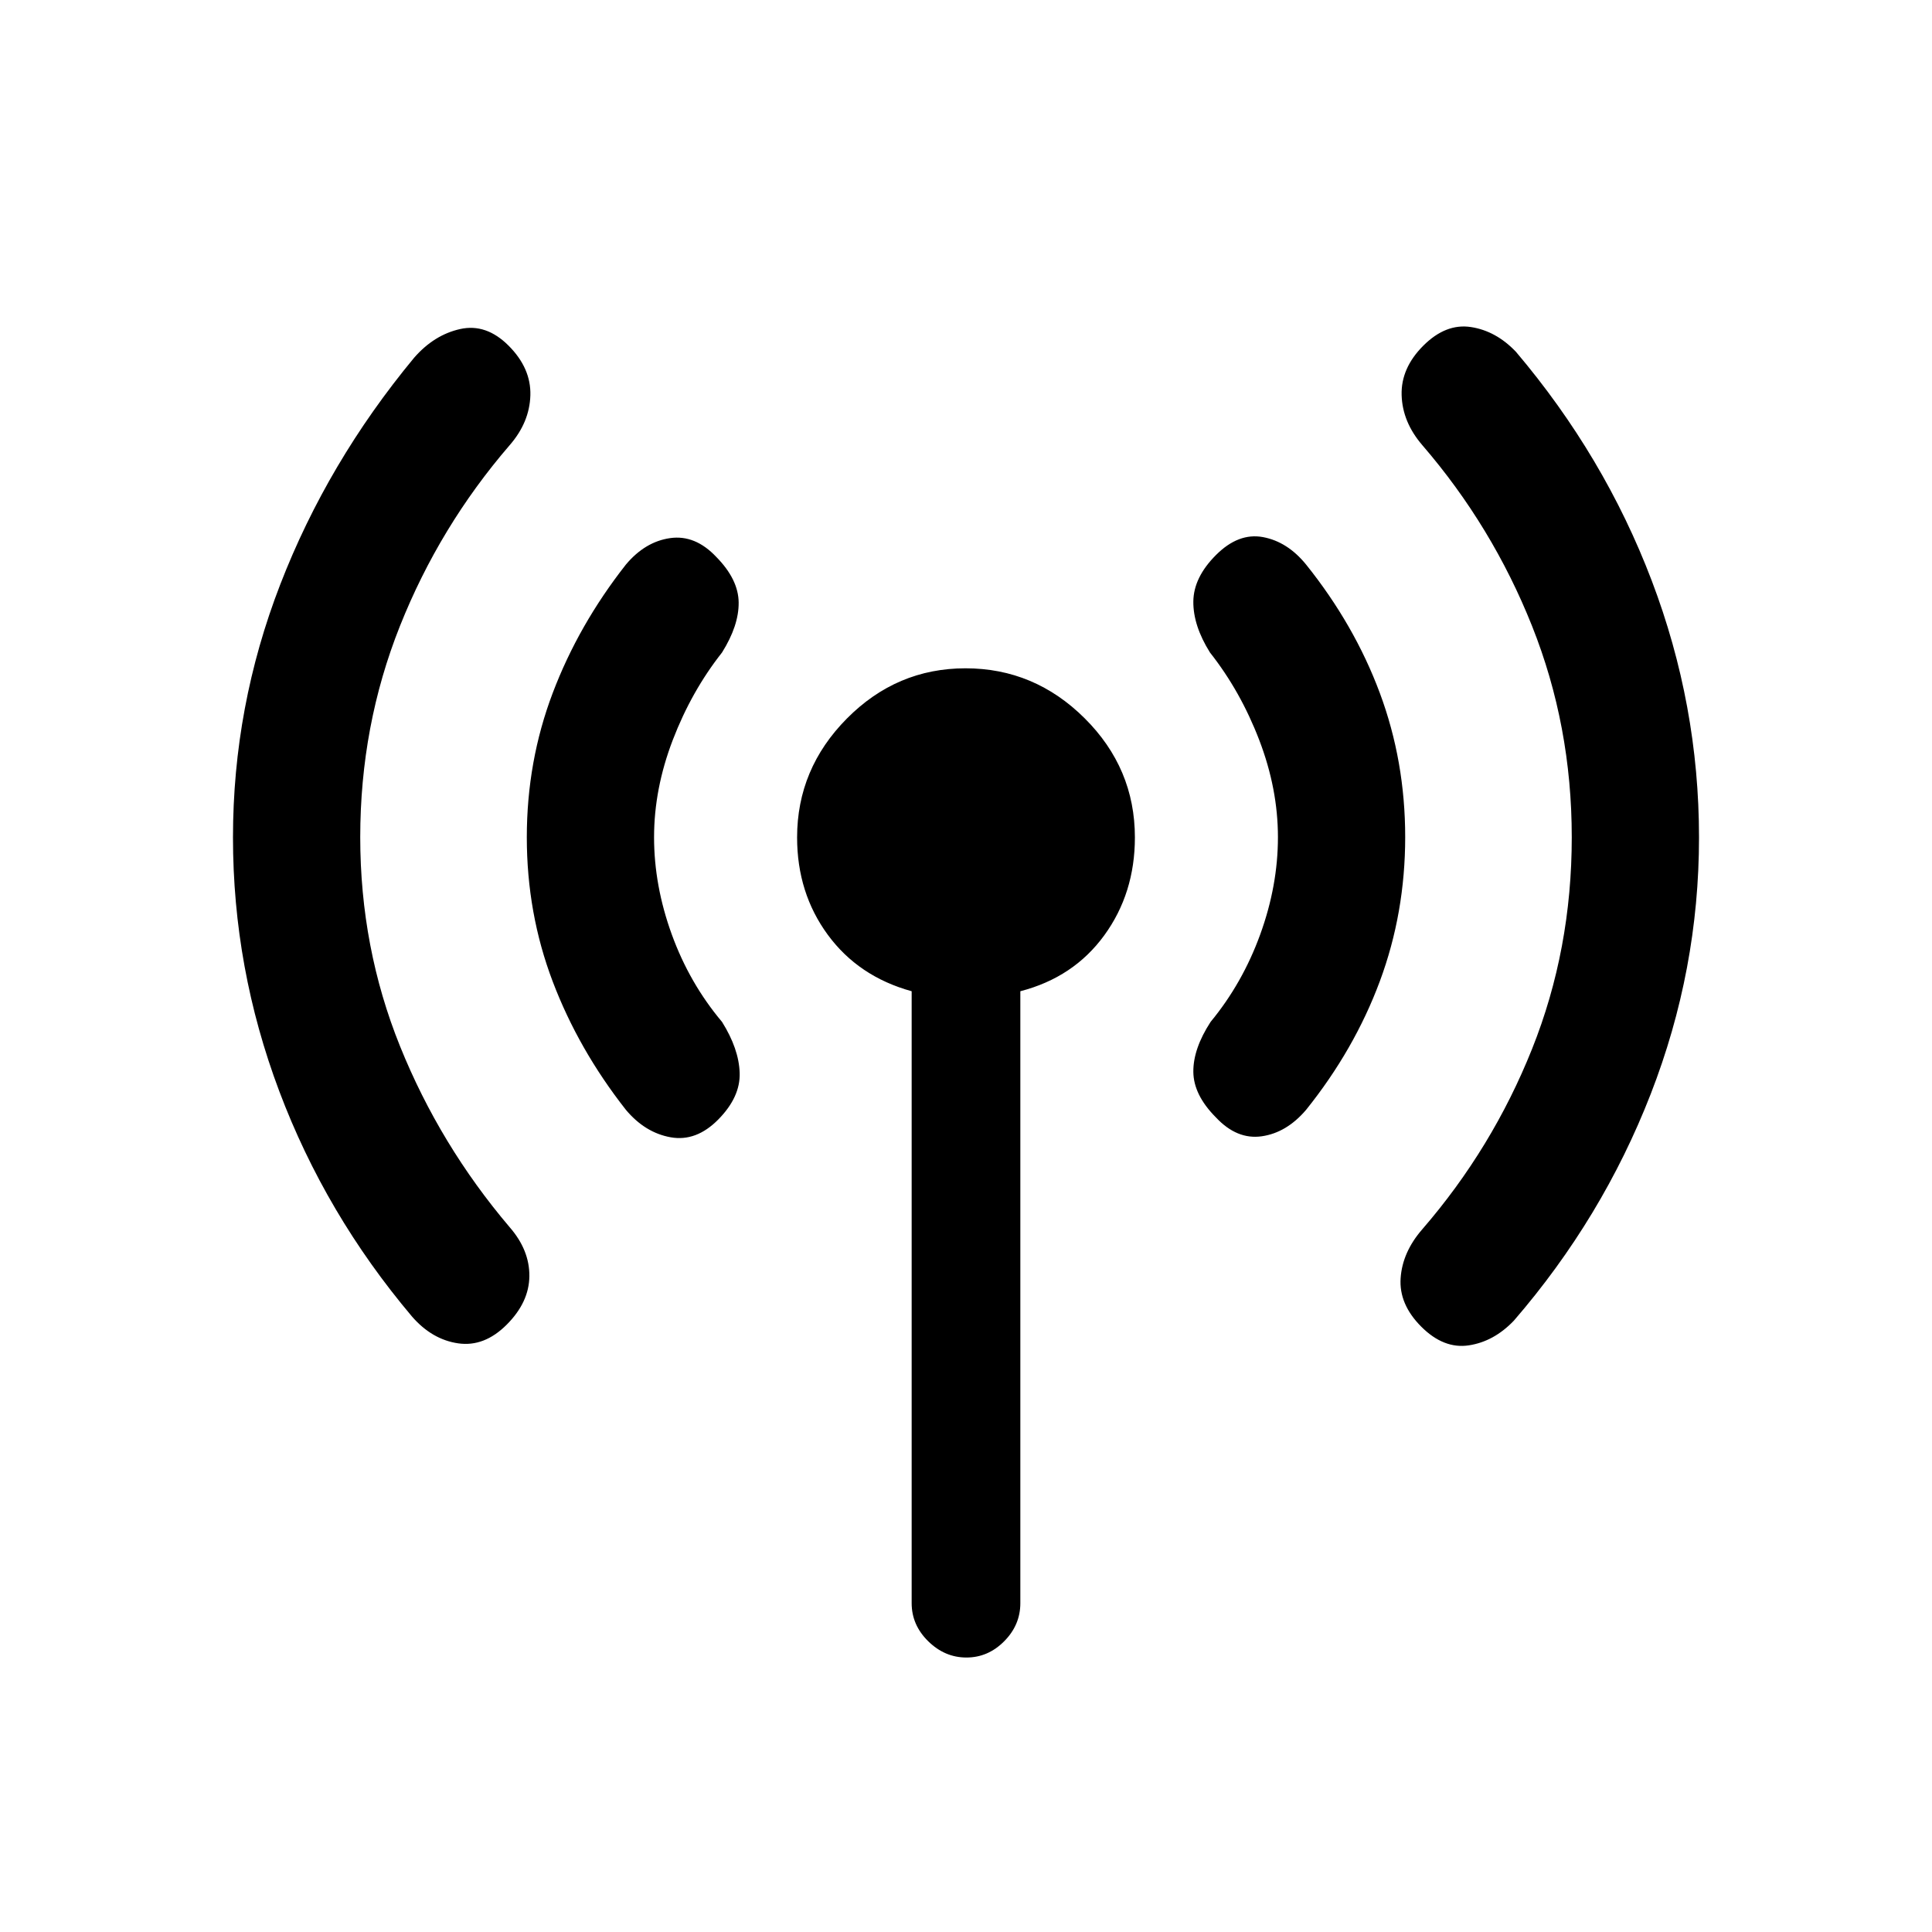 <svg xmlns="http://www.w3.org/2000/svg" height="20" viewBox="0 -960 960 960" width="20"><path d="M179-544q0 54.895 19.808 103.947 19.807 49.053 54.423 89.822 9.923 11.385 9.807 24.346-.115 12.962-11.269 24.116t-24.115 9.269q-12.962-1.885-22.885-13.269-43-50.923-66-112.017-23-61.093-23-126.115 0-65.022 23.5-125.714 23.5-60.693 66.5-112.616 9.923-11.384 22.885-14.269 12.961-2.885 24.115 8.311 11.154 11.195 10.769 24.615-.384 13.42-10.307 24.805-34.776 40.324-54.503 89.844Q179-599.406 179-544Zm146 0q0 24.077 8.808 48.324 8.807 24.247 24.961 43.445 8.385 13.385 8.769 25.346.385 11.962-10.59 23.116-10.976 11.154-23.687 8.884-12.712-2.269-22.261-13.653-23.518-29.923-36.375-63.789-12.856-33.866-12.856-71.616 0-37.749 12.856-71.672 12.857-33.924 36.375-63.847 9.549-11.384 21.998-13.153 12.448-1.77 22.95 9.384 10.975 11.154 11.09 22.616.116 11.461-8.269 24.846-15.154 19.198-24.461 43.445Q325-568.077 325-544Zm128 380.615v-304.076q-26.462-7.309-41.692-28.075-15.231-20.765-15.231-48.345 0-34.119 24.736-59.081 24.736-24.961 58.962-24.961 34.225 0 59.187 24.834 24.961 24.833 24.961 59.2 0 27.757-15.231 48.669-15.23 20.912-41.692 27.759v304.076q0 10.839-8.02 18.92-8.02 8.081-18.769 8.081-10.75 0-18.98-8.081-8.231-8.081-8.231-18.92ZM635-544q0-24.077-9.308-48.324-9.307-24.247-24.461-43.445-8.385-13.385-8.269-25.346.115-11.962 11.269-23.116t23.337-8.884q12.184 2.269 21.432 13.653 24 29.923 36.616 63.789 12.615 33.866 12.615 71.616 0 37.749-12.615 71.672Q673-438.461 649-408.538q-9.692 11.384-22.041 13.153-12.348 1.77-22.778-9.384-11.104-11.154-11.219-22.616-.116-11.461 8.577-24.846 15.846-19.198 24.653-43.445Q635-519.923 635-544Zm146 0q0-55.406-19.728-104.925-19.727-49.52-54.503-89.844-9.923-11.513-10.307-24.91-.385-13.398 10.769-24.552t23.615-9.269q12.462 1.885 22.385 12.269 44 51.923 67.5 113.736 23.5 61.814 23.5 127.616 0 65.802-24 127.494-24 61.693-68 112.616-9.923 10.384-22.385 12.269-12.461 1.885-23.615-9.269-11.154-11.154-10.269-24.116.884-12.961 10.807-24.346 34.776-40.193 54.503-89.558Q781-488.154 781-544Z"/></svg>